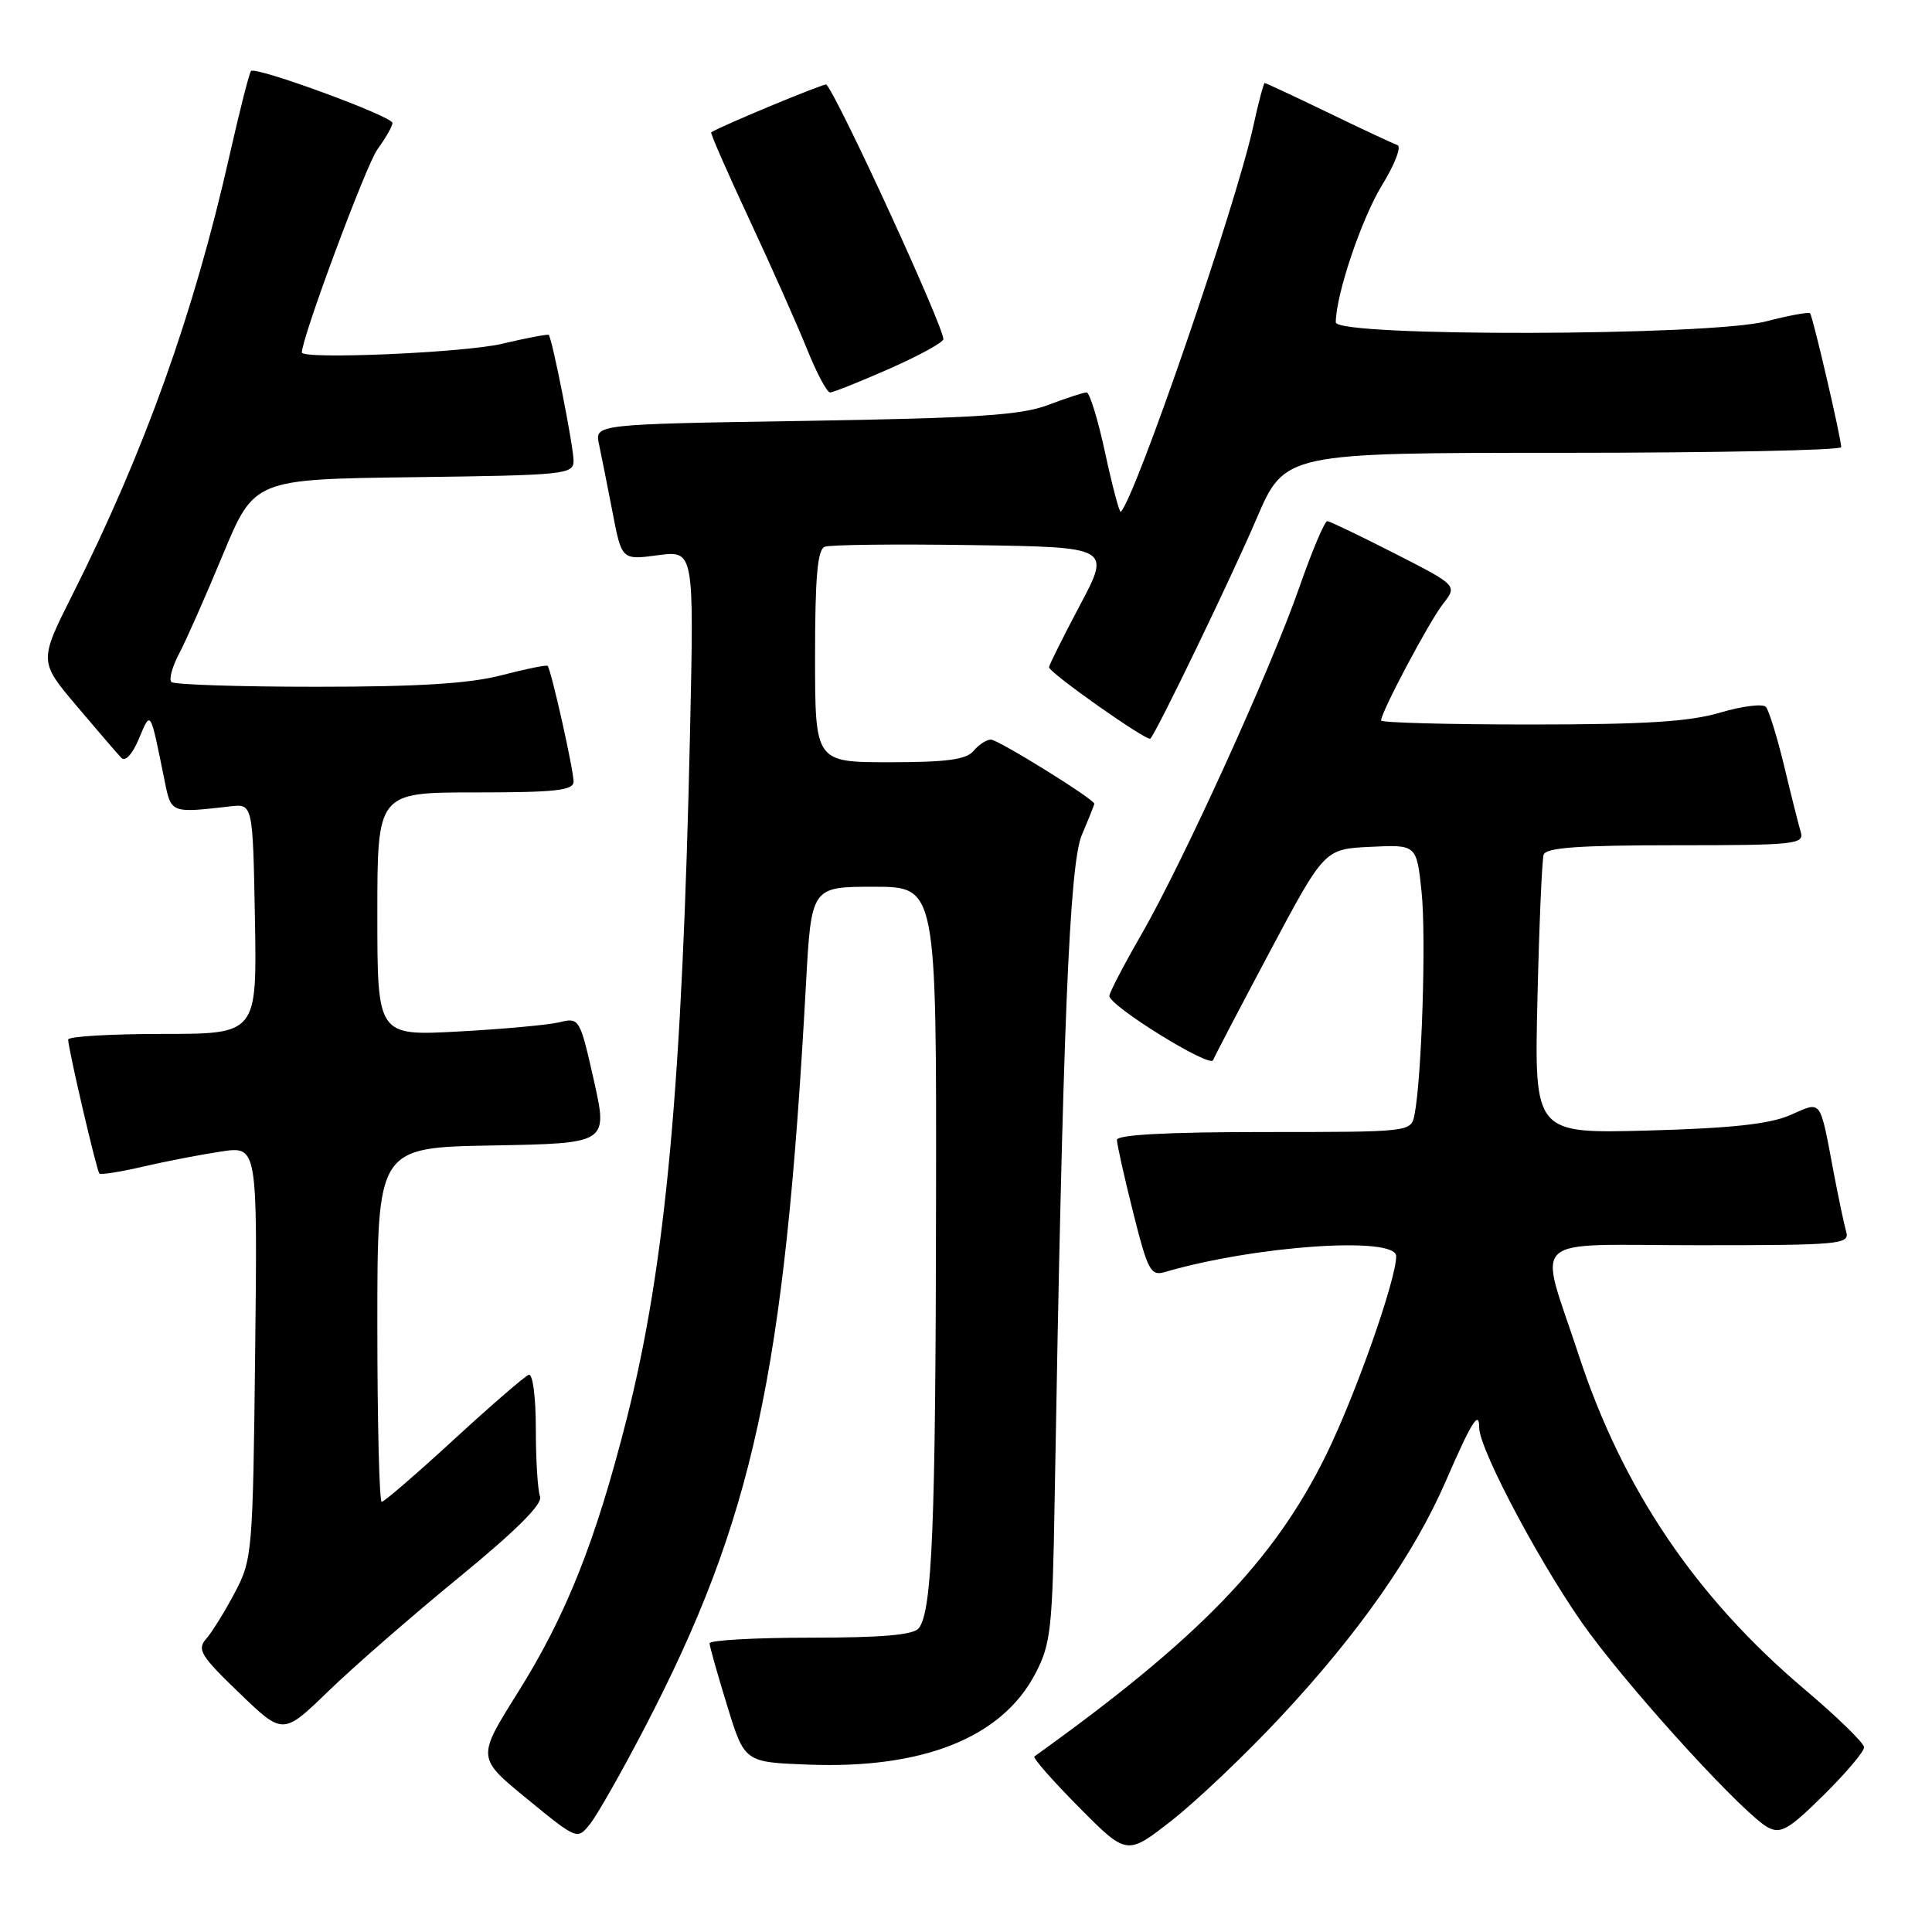 <?xml version="1.0" encoding="UTF-8" standalone="no"?>
<!DOCTYPE svg PUBLIC "-//W3C//DTD SVG 1.1//EN" "http://www.w3.org/Graphics/SVG/1.1/DTD/svg11.dtd" >
<svg xmlns="http://www.w3.org/2000/svg" xmlns:xlink="http://www.w3.org/1999/xlink" version="1.1" viewBox="0 0 256 256">
 <g >
 <path fill="currentColor"
d=" M 169.69 227.50 C 180.02 216.44 187.35 205.99 191.57 196.27 C 194.99 188.39 196.00 186.78 196.00 189.16 C 196.00 192.17 204.90 208.74 210.69 216.50 C 217.33 225.41 231.21 240.51 234.26 242.14 C 235.95 243.04 237.02 242.43 241.62 237.88 C 244.58 234.96 247.00 232.10 247.00 231.53 C 247.00 230.97 243.44 227.50 239.10 223.83 C 224.69 211.64 214.98 197.27 209.17 179.50 C 203.85 163.25 201.93 165.00 225.05 165.00 C 243.70 165.00 245.10 164.88 244.64 163.25 C 244.36 162.29 243.63 158.80 243.00 155.50 C 241.08 145.38 241.47 145.90 237.20 147.76 C 234.51 148.94 229.40 149.50 218.40 149.80 C 203.30 150.21 203.30 150.21 203.72 132.35 C 203.95 122.53 204.32 113.94 204.54 113.25 C 204.84 112.31 209.24 112.00 222.04 112.00 C 237.85 112.00 239.10 111.87 238.61 110.25 C 238.32 109.29 237.33 105.35 236.41 101.50 C 235.48 97.65 234.39 94.13 233.99 93.67 C 233.58 93.22 230.86 93.56 227.94 94.42 C 223.89 95.63 217.95 96.00 202.82 96.00 C 191.92 96.00 183.00 95.76 183.00 95.47 C 183.00 94.36 189.36 82.38 191.19 80.04 C 193.12 77.58 193.12 77.58 184.81 73.34 C 180.24 71.01 176.22 69.08 175.88 69.05 C 175.53 69.02 173.87 72.95 172.18 77.79 C 168.35 88.78 156.71 114.33 151.18 123.93 C 148.88 127.92 147.00 131.53 147.00 131.97 C 147.00 133.29 160.32 141.54 160.74 140.48 C 160.95 139.94 164.36 133.43 168.31 126.00 C 175.50 112.50 175.50 112.50 181.60 112.21 C 187.71 111.91 187.71 111.91 188.37 118.21 C 188.99 124.19 188.39 142.96 187.42 147.75 C 186.96 149.99 186.88 150.00 167.48 150.00 C 154.71 150.00 148.00 150.36 148.00 151.04 C 148.00 151.61 148.96 155.92 150.14 160.62 C 152.10 168.42 152.47 169.11 154.39 168.54 C 166.40 165.04 185.00 163.77 185.00 166.45 C 185.00 169.58 179.58 184.94 175.69 192.84 C 168.79 206.85 158.77 217.19 137.06 232.74 C 136.81 232.91 139.47 235.94 142.97 239.47 C 149.32 245.88 149.32 245.88 155.30 241.19 C 158.59 238.61 165.07 232.45 169.69 227.50 Z  M 85.39 229.00 C 99.82 201.25 103.97 182.14 106.79 130.50 C 107.50 117.50 107.50 117.50 115.79 117.50 C 124.09 117.50 124.09 117.50 124.03 159.50 C 123.98 202.14 123.52 213.51 121.74 215.75 C 121.04 216.64 116.89 217.00 107.38 217.00 C 100.02 217.00 94.01 217.34 94.02 217.75 C 94.03 218.16 95.08 221.88 96.35 226.00 C 98.65 233.50 98.65 233.50 107.08 233.82 C 122.31 234.41 132.73 230.25 137.17 221.80 C 139.24 217.85 139.46 215.95 139.75 198.50 C 140.82 136.02 141.70 114.51 143.35 110.63 C 144.26 108.50 145.00 106.64 145.00 106.50 C 145.00 105.90 132.27 98.00 131.30 98.00 C 130.72 98.00 129.68 98.67 129.00 99.50 C 128.05 100.65 125.44 101.00 117.88 101.00 C 108.00 101.00 108.00 101.00 108.00 86.97 C 108.00 76.48 108.32 72.81 109.28 72.45 C 109.99 72.17 118.80 72.08 128.87 72.23 C 147.18 72.50 147.18 72.50 143.09 80.21 C 140.84 84.46 139.00 88.15 139.00 88.41 C 139.00 89.13 152.03 98.31 152.43 97.87 C 153.33 96.89 163.17 76.50 166.49 68.75 C 170.24 60.00 170.24 60.00 207.12 60.00 C 227.40 60.00 243.99 59.66 243.97 59.25 C 243.93 57.90 240.19 41.86 239.84 41.51 C 239.65 41.32 237.04 41.80 234.03 42.58 C 226.47 44.54 177.00 44.65 177.00 42.71 C 177.00 39.08 180.43 28.91 183.13 24.53 C 184.81 21.80 185.73 19.41 185.17 19.22 C 184.62 19.04 180.49 17.11 176.01 14.94 C 171.52 12.77 167.73 11.00 167.58 11.00 C 167.44 11.00 166.75 13.59 166.06 16.75 C 163.78 27.20 150.52 65.78 148.51 67.82 C 148.34 67.99 147.41 64.51 146.45 60.07 C 145.50 55.63 144.38 52.00 143.98 52.00 C 143.58 52.00 141.28 52.75 138.88 53.66 C 135.30 55.02 129.40 55.40 106.65 55.77 C 78.81 56.21 78.81 56.21 79.37 58.85 C 79.68 60.31 80.48 64.36 81.16 67.85 C 82.38 74.21 82.38 74.21 87.17 73.57 C 91.96 72.94 91.96 72.94 91.44 96.72 C 90.41 143.78 88.22 167.57 83.03 188.05 C 78.90 204.32 75.01 214.09 68.56 224.36 C 63.19 232.92 63.19 232.92 69.84 238.36 C 76.50 243.81 76.50 243.81 78.21 241.65 C 79.15 240.47 82.38 234.78 85.39 229.00 Z  M 60.81 209.02 C 68.42 202.78 71.94 199.28 71.56 198.29 C 71.25 197.49 71.00 193.46 71.00 189.33 C 71.00 185.09 70.59 181.98 70.06 182.17 C 69.54 182.35 65.08 186.21 60.14 190.75 C 55.20 195.29 50.90 199.00 50.58 199.00 C 50.26 199.00 50.00 188.44 50.00 175.53 C 50.00 152.05 50.00 152.05 65.28 151.78 C 80.56 151.50 80.56 151.50 78.69 143.15 C 76.84 134.94 76.76 134.81 74.15 135.45 C 72.69 135.81 66.66 136.36 60.75 136.68 C 50.00 137.26 50.00 137.26 50.00 121.13 C 50.00 105.00 50.00 105.00 63.00 105.00 C 73.64 105.00 76.00 104.74 76.00 103.56 C 76.00 101.99 73.02 88.68 72.56 88.23 C 72.41 88.08 69.65 88.64 66.43 89.48 C 62.20 90.58 55.42 91.00 41.96 91.00 C 31.71 91.00 23.05 90.72 22.71 90.37 C 22.36 90.03 22.82 88.34 23.73 86.62 C 24.64 84.91 27.25 79.00 29.53 73.50 C 33.69 63.50 33.69 63.50 54.84 63.23 C 74.93 62.97 76.00 62.86 76.00 61.05 C 76.00 59.18 73.17 44.84 72.71 44.38 C 72.59 44.25 69.79 44.78 66.49 45.56 C 61.49 46.74 40.00 47.66 40.00 46.70 C 40.00 44.73 48.53 21.81 50.01 19.79 C 51.10 18.30 52.00 16.73 52.00 16.29 C 51.99 15.41 33.90 8.77 33.26 9.41 C 33.03 9.64 31.75 14.70 30.40 20.66 C 25.72 41.44 19.17 59.75 9.64 78.72 C 5.16 87.63 5.16 87.63 10.18 93.57 C 12.94 96.83 15.59 99.92 16.08 100.42 C 16.59 100.97 17.54 99.95 18.39 97.92 C 20.01 94.09 19.87 93.87 21.82 103.50 C 22.68 107.77 22.64 107.75 30.50 106.85 C 33.50 106.50 33.50 106.50 33.78 121.75 C 34.05 137.00 34.05 137.00 21.53 137.00 C 14.64 137.00 9.01 137.34 9.03 137.75 C 9.07 139.12 12.81 155.14 13.17 155.50 C 13.36 155.69 15.99 155.28 19.01 154.57 C 22.03 153.87 26.66 152.98 29.31 152.58 C 34.12 151.86 34.12 151.86 33.81 179.18 C 33.51 205.68 33.43 206.64 31.13 211.00 C 29.83 213.47 28.13 216.23 27.34 217.13 C 26.07 218.57 26.56 219.37 31.71 224.33 C 37.50 229.91 37.50 229.91 43.50 224.10 C 46.80 220.90 54.59 214.11 60.81 209.02 Z  M 117.87 48.85 C 121.79 47.12 125.00 45.36 125.00 44.94 C 125.00 43.19 111.16 13.07 109.50 11.20 C 109.30 10.98 95.77 16.59 94.24 17.53 C 94.09 17.62 96.37 22.82 99.30 29.10 C 102.23 35.37 105.66 43.09 106.93 46.25 C 108.20 49.41 109.57 52.00 109.99 52.00 C 110.40 52.00 113.95 50.58 117.87 48.85 Z "/>
</g>
</svg>